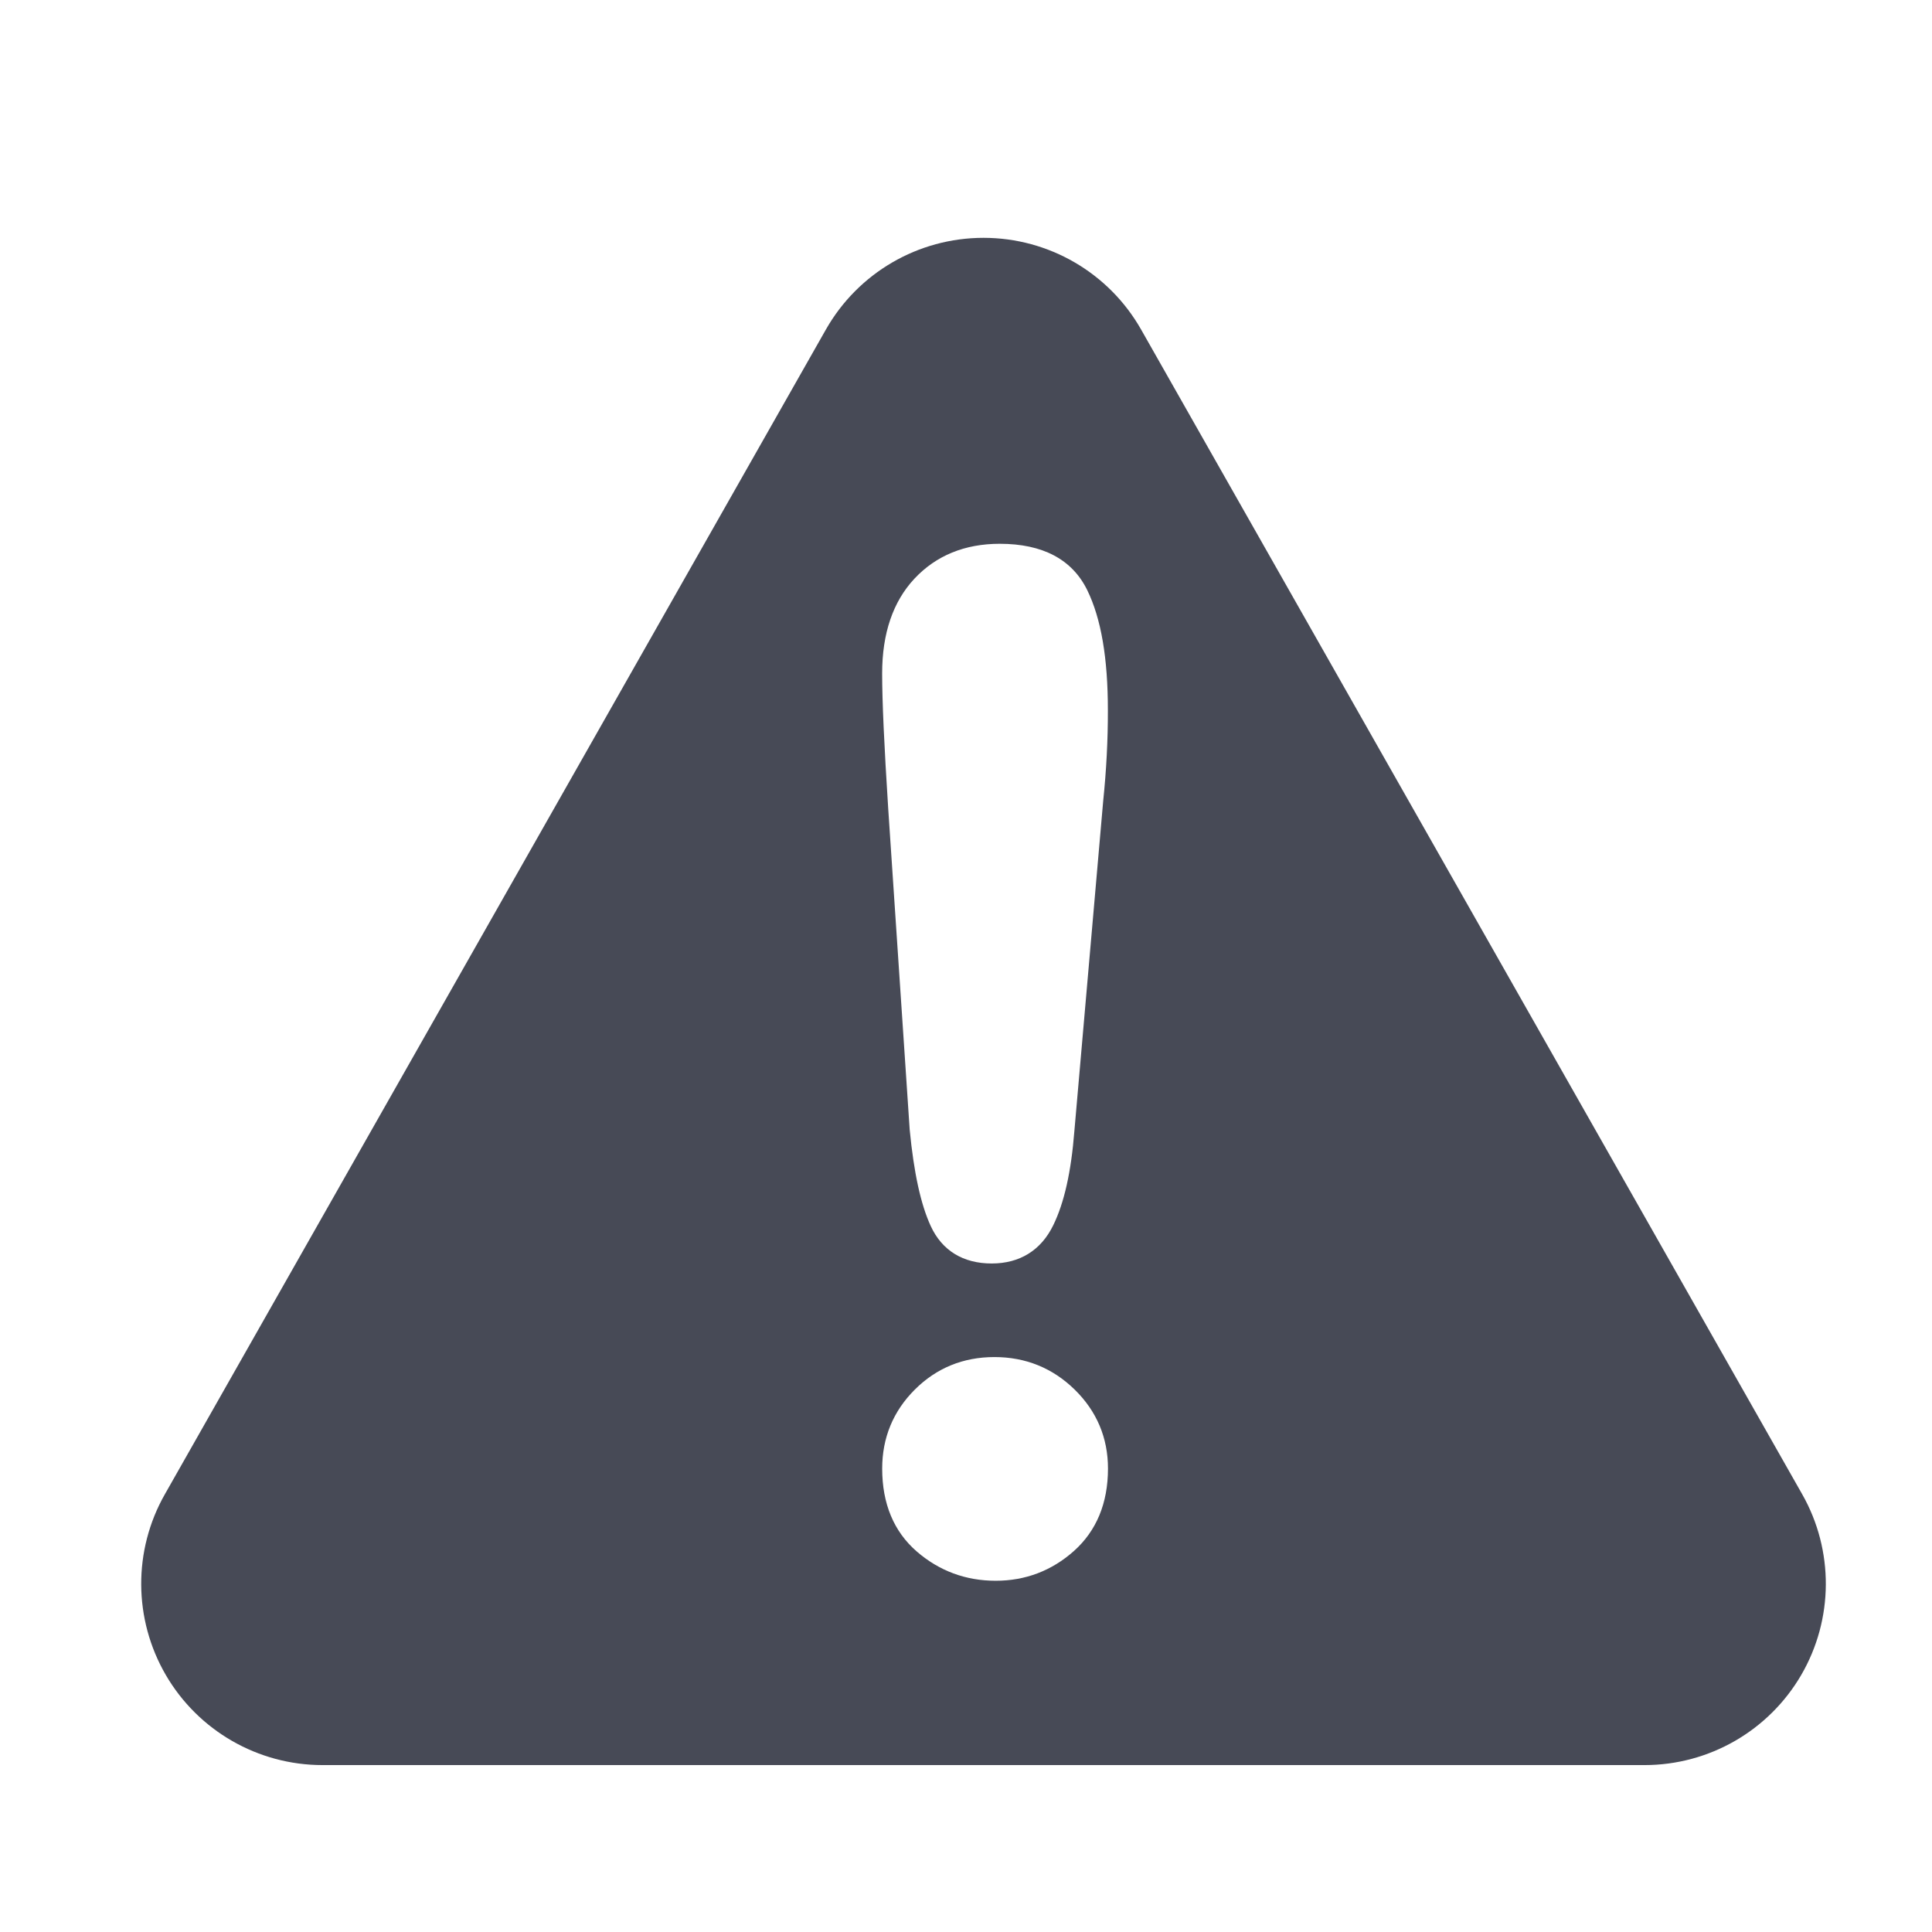 <?xml version="1.0" ?><!DOCTYPE svg  PUBLIC '-//W3C//DTD SVG 1.1//EN'  'http://www.w3.org/Graphics/SVG/1.1/DTD/svg11.dtd'><svg enable-background="new 0 0 56.693 56.693" height="56.693px" id="Layer_1" version="1.1" viewBox="0 0 56.693 56.693" width="56.693px" xml:space="preserve" xmlns="http://www.w3.org/2000/svg" xmlns:xlink="http://www.w3.org/1999/xlink"><path d="M52.885,43.849L33.486,9.672c-0.945-1.666-2.711-2.693-4.625-2.693c-1.916,0-3.682,1.027-4.627,2.693  L4.837,43.849c-0.935,1.645-0.923,3.666,0.029,5.303c0.952,1.635,2.704,2.643,4.597,2.643h38.795c1.894,0,3.644-1.008,4.597-2.643  C53.808,47.515,53.818,45.493,52.885,43.849z M31.511,45.515c-0.65,0.578-1.422,0.871-2.292,0.871c-0.881,0-1.66-0.289-2.318-0.859  c-0.672-0.584-1.014-1.402-1.014-2.432c0-0.904,0.322-1.684,0.957-2.318c0.634-0.633,1.42-0.955,2.336-0.955  c0.914,0,1.706,0.32,2.354,0.953c0.649,0.635,0.979,1.416,0.979,2.32C32.512,44.11,32.175,44.923,31.511,45.515z M32.372,23.508  l-0.845,9.678c-0.095,1.205-0.299,2.113-0.623,2.773c-0.357,0.73-0.98,1.117-1.803,1.117c-0.839,0-1.457-0.379-1.788-1.096  c-0.294-0.637-0.496-1.562-0.619-2.832l-0.63-9.418c-0.119-1.861-0.178-3.16-0.178-3.971c0-1.172,0.319-2.107,0.948-2.779  c0.635-0.678,1.478-1.023,2.502-1.023c1.264,0,2.128,0.459,2.57,1.363c0.406,0.834,0.604,1.986,0.604,3.521  C32.512,21.711,32.465,22.608,32.372,23.508z" fill="#474A56"/></svg>
